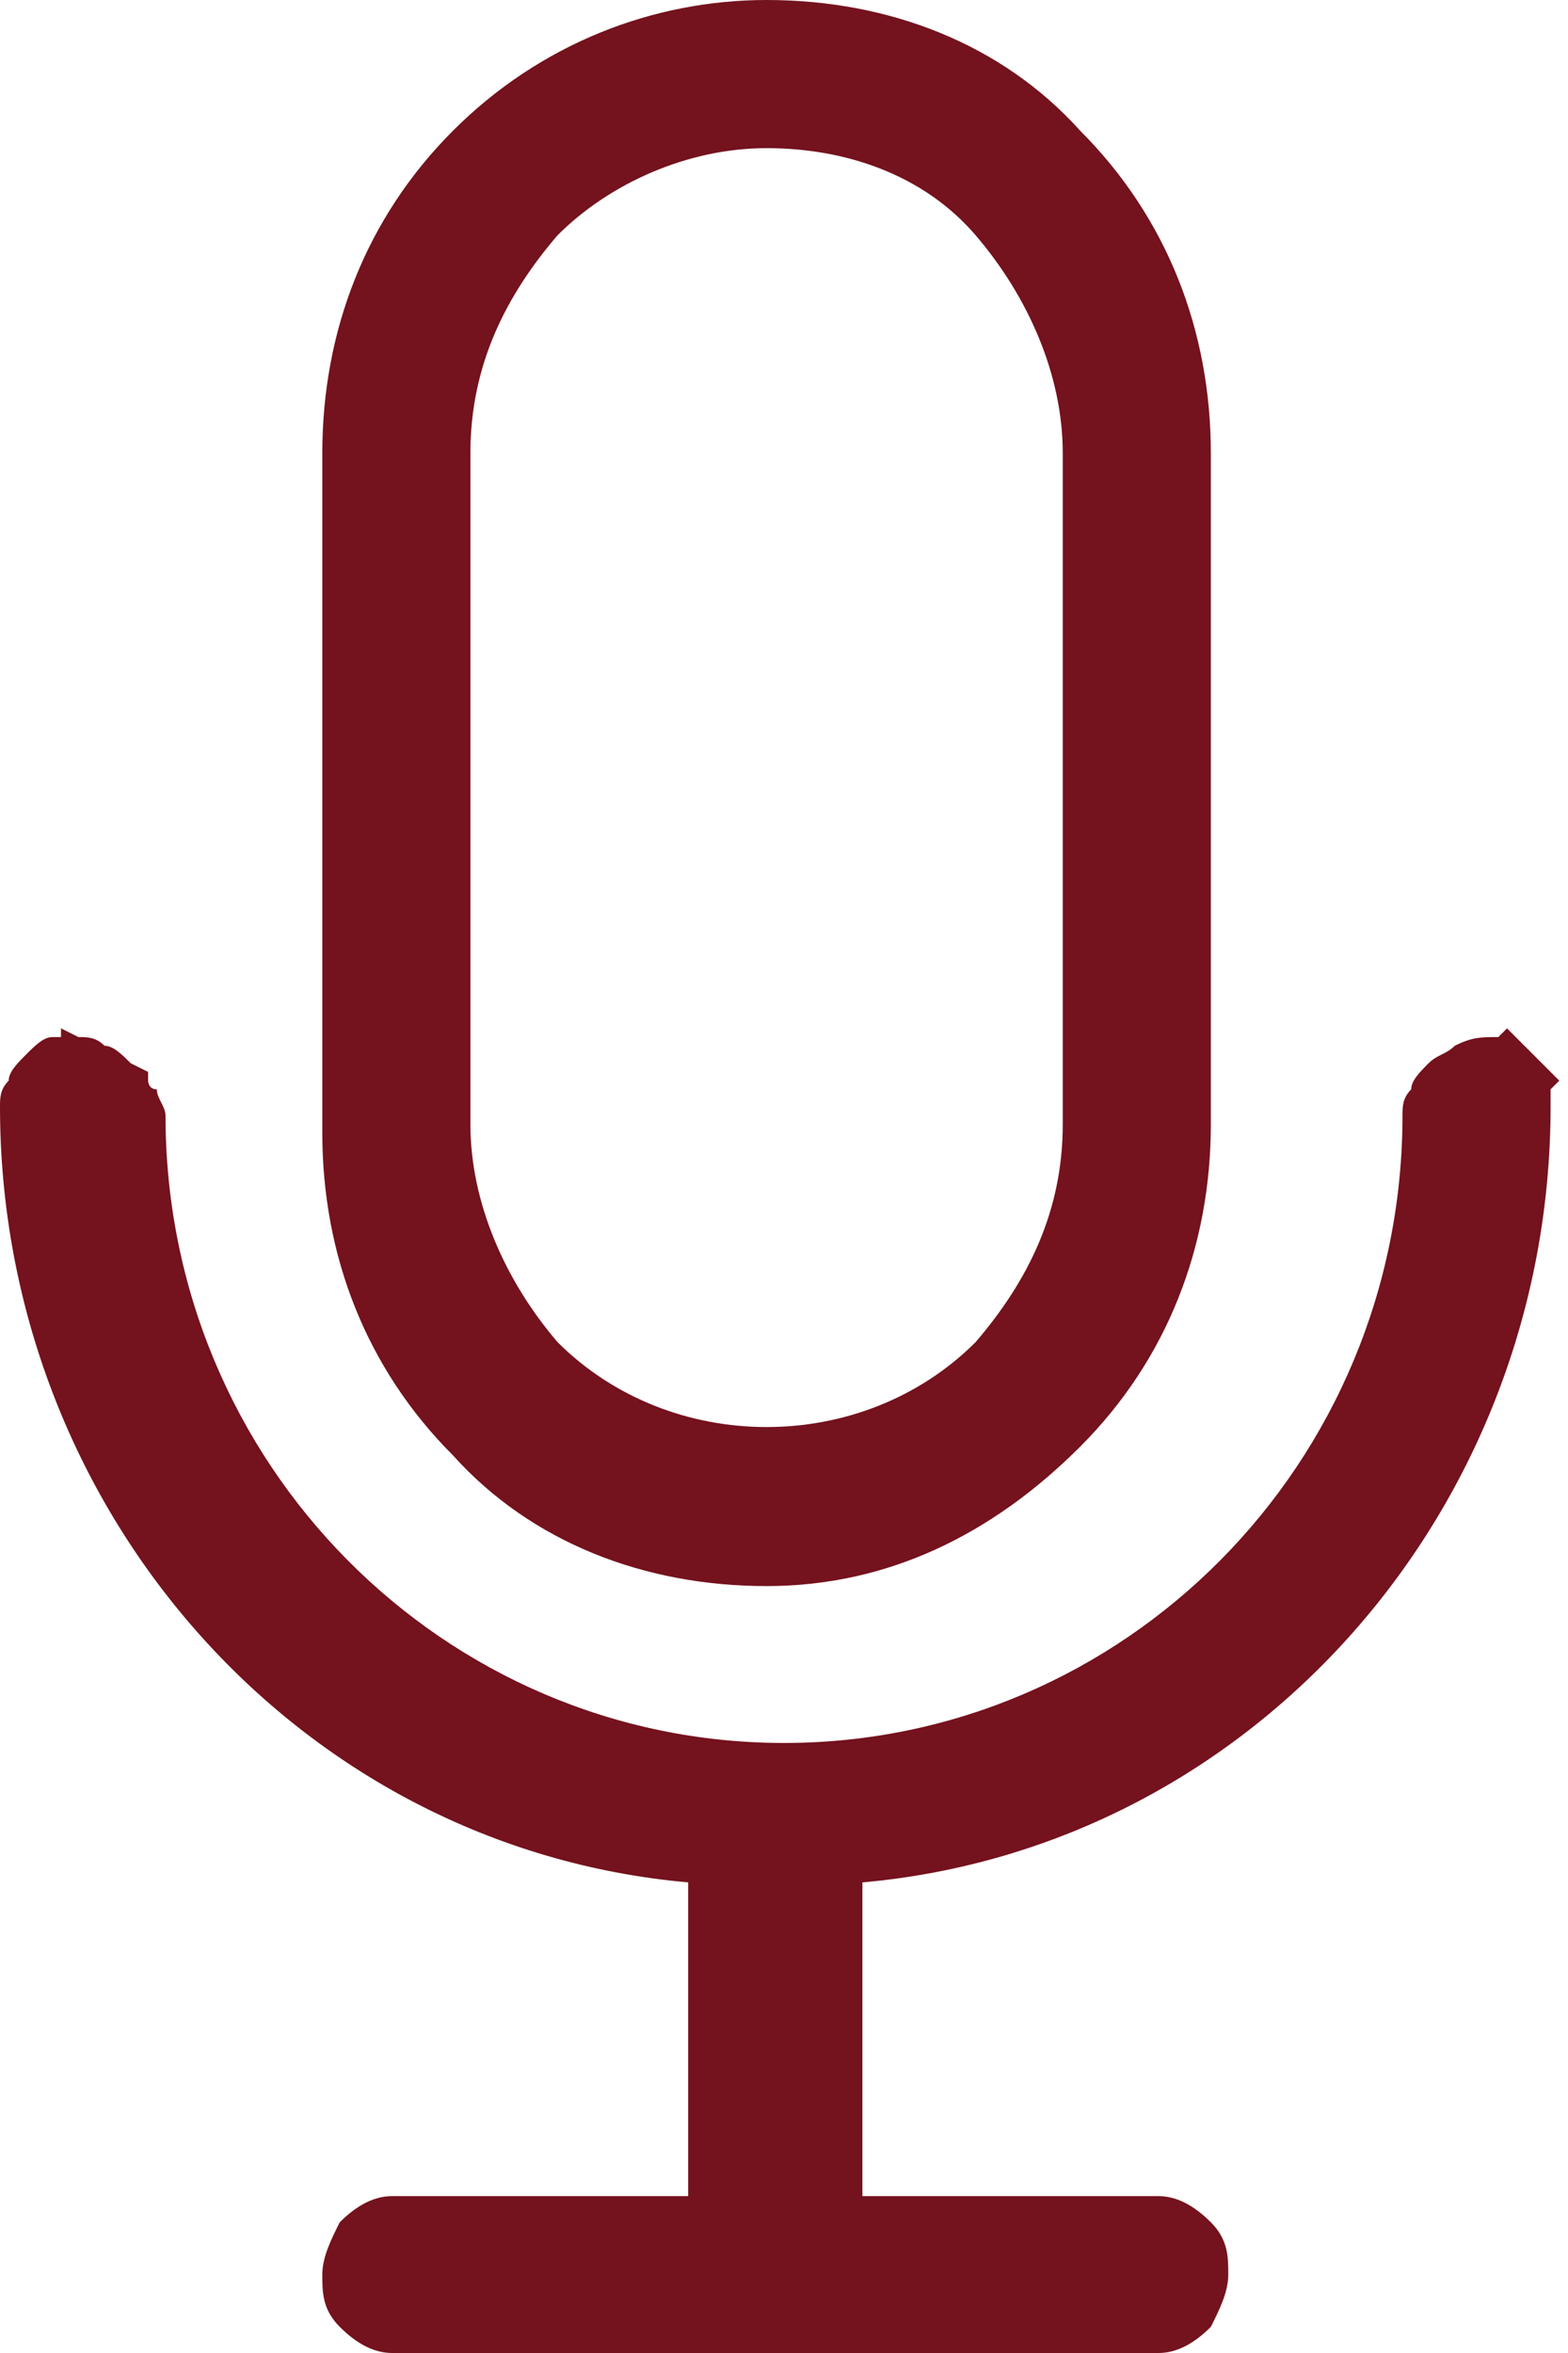 <?xml version="1.0" encoding="utf-8"?>
<!-- Generator: Adobe Illustrator 25.4.1, SVG Export Plug-In . SVG Version: 6.00 Build 0)  -->
<svg version="1.1" id="Livello_1" xmlns="http://www.w3.org/2000/svg" xmlns:xlink="http://www.w3.org/1999/xlink" x="0px" y="0px"
	 viewBox="0 0 18 27" style="enable-background:new 0 0 18 27;" xml:space="preserve">
<style type="text/css">
	.st0{fill:#74121D;}
	.st1{fill:#757373;}
</style>
<g>
	<path class="st0" d="M8.8,18.2c-1.4,0-2.7-0.5-3.6-1.5c-1-1-1.5-2.3-1.5-3.7V5.2c0-1.4,0.5-2.7,1.5-3.7l0,0c1-1,2.3-1.5,3.6-1.5
		c1.4,0,2.7,0.5,3.6,1.5c1,1,1.5,2.3,1.5,3.7v7.7c0,1.4-0.5,2.7-1.5,3.7C11.4,17.6,10.2,18.2,8.8,18.2z M8.8,1.7
		c-0.9,0-1.8,0.4-2.4,1c-0.6,0.7-1,1.5-1,2.5v7.7c0,0.9,0.4,1.8,1,2.5c1.3,1.3,3.5,1.3,4.8,0l0,0c0.6-0.7,1-1.5,1-2.5V5.2
		c0-0.9-0.4-1.8-1-2.5S9.7,1.7,8.8,1.7z"/>
</g>
<g>
	<path class="st1" d="M8.4,21.6v-0.5l-0.5,0c-4.2-0.4-7.5-4-7.5-8.4h0l0,0c0-0.1,0-0.1,0-0.1c0,0,0-0.1,0.1-0.1c0,0,0.1-0.1,0.1-0.1
		c0,0,0.1,0,0.1,0c0,0,0.1,0,0.1,0l0.2-0.4L1,12.3c0,0,0.1,0,0.1,0.1c0,0,0.1,0.1,0.1,0.1c0,0,0,0.1,0,0.1h0v0
		c0,4.3,3.4,7.7,7.6,7.7c4.2,0,7.6-3.5,7.6-7.7h0l0,0c0-0.1,0-0.1,0-0.1c0,0,0-0.1,0.1-0.1c0,0,0.1-0.1,0.1-0.1c0,0,0.1,0,0.1,0
		s0.1,0,0.1,0c0,0,0.1,0,0.1,0.1l0.4-0.3L17,12.4c0,0,0.1,0.1,0.1,0.1c0,0,0,0.1,0,0.1h0v0c0,4.4-3.3,8-7.5,8.4l-0.5,0v0.5v3.6v0.5
		h0.5h3.4c0.1,0,0.2,0,0.2,0.1c0.1,0.1,0.1,0.2,0.1,0.3c0,0.1,0,0.2-0.1,0.3c-0.1,0.1-0.1,0.1-0.2,0.1H4.5c-0.1,0-0.2,0-0.2-0.1
		c-0.1-0.1-0.1-0.2-0.1-0.3c0-0.1,0-0.2,0.1-0.3c0.1-0.1,0.1-0.1,0.2-0.1h3.4h0.5v-0.5V21.6z"/>
	<path class="st0" d="M4.5,27c-0.2,0-0.4-0.1-0.6-0.3c-0.2-0.2-0.2-0.4-0.2-0.6s0.1-0.4,0.2-0.6c0.2-0.2,0.4-0.3,0.6-0.3l3.4,0
		l0-3.6C3.4,21.2,0,17.3,0,12.7c0-0.1,0-0.2,0.1-0.3c0-0.1,0.1-0.2,0.2-0.3c0.1-0.1,0.2-0.2,0.3-0.2c0,0,0.1,0,0.1,0l0-0.1l0.2,0.1
		c0.1,0,0.2,0,0.3,0.1l0,0.1l0-0.1c0.1,0,0.2,0.1,0.3,0.2l0.2,0.1l0,0.1c0,0,0,0.1,0.1,0.1c0,0.1,0.1,0.2,0.1,0.3
		c0,4,3.2,7.2,7.1,7.2c3.9,0,7.1-3.2,7.1-7.2c0-0.1,0-0.2,0.1-0.3c0-0.1,0.1-0.2,0.2-0.3c0.1-0.1,0.2-0.1,0.3-0.2
		c0.2-0.1,0.3-0.1,0.5-0.1l0.1-0.1l0.3,0.3c0,0,0,0,0,0c0,0,0,0,0,0l0.3,0.3l-0.1,0.1c0,0.1,0,0.1,0,0.2c0,4.6-3.4,8.5-7.9,8.9v3.6
		h3.4c0.2,0,0.4,0.1,0.6,0.3c0.2,0.2,0.2,0.4,0.2,0.6s-0.1,0.4-0.2,0.6c-0.2,0.2-0.4,0.3-0.6,0.3H4.5z"/>
</g>
</svg>
